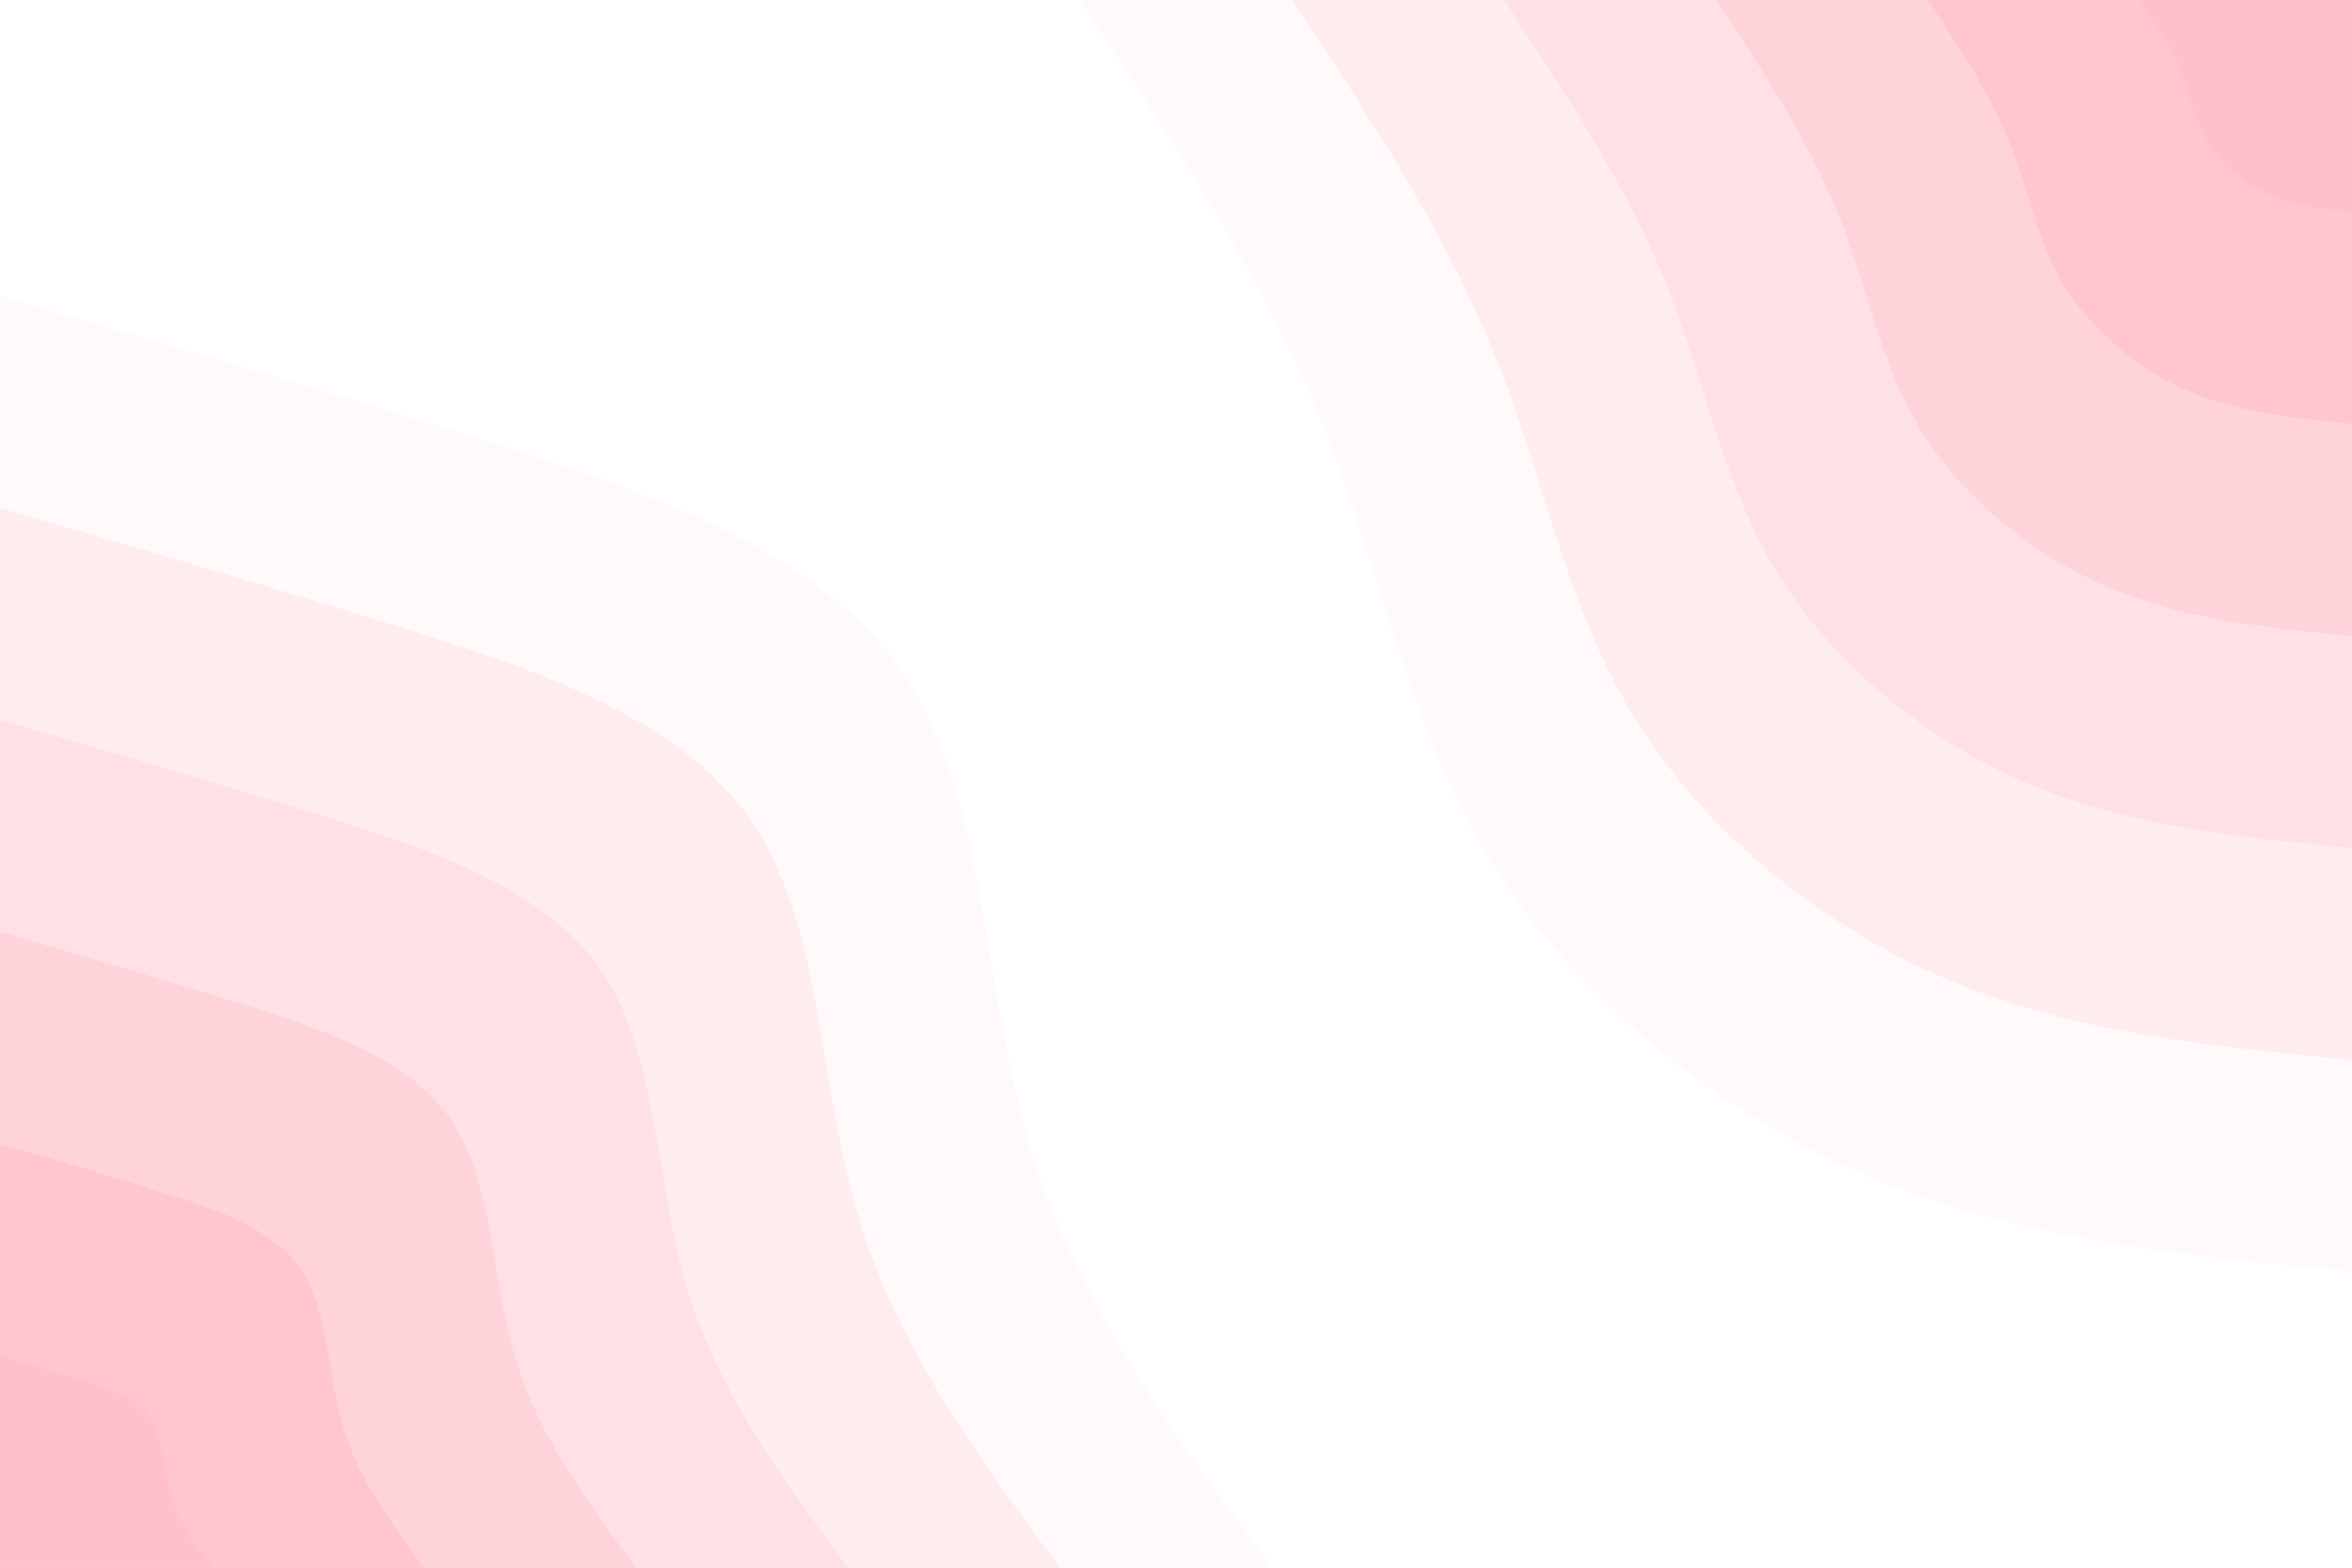 <svg id="visual" viewBox="0 0 900 600" width="900" height="600" xmlns="http://www.w3.org/2000/svg" xmlns:xlink="http://www.w3.org/1999/xlink" version="1.1"><rect x="0" y="0" width="900" height="600" fill="#FFFFFF"></rect><defs><linearGradient id="grad1_0" x1="33.3%" y1="0%" x2="100%" y2="100%"><stop offset="20%" stop-color="#ffc0cb" stop-opacity="1"></stop><stop offset="80%" stop-color="#ffc0cb" stop-opacity="1"></stop></linearGradient></defs><defs><linearGradient id="grad1_1" x1="33.3%" y1="0%" x2="100%" y2="100%"><stop offset="20%" stop-color="#ffc0cb" stop-opacity="1"></stop><stop offset="80%" stop-color="#ffcdd5" stop-opacity="1"></stop></linearGradient></defs><defs><linearGradient id="grad1_2" x1="33.3%" y1="0%" x2="100%" y2="100%"><stop offset="20%" stop-color="#ffd9e0" stop-opacity="1"></stop><stop offset="80%" stop-color="#ffcdd5" stop-opacity="1"></stop></linearGradient></defs><defs><linearGradient id="grad1_3" x1="33.3%" y1="0%" x2="100%" y2="100%"><stop offset="20%" stop-color="#ffd9e0" stop-opacity="1"></stop><stop offset="80%" stop-color="#ffe6ea" stop-opacity="1"></stop></linearGradient></defs><defs><linearGradient id="grad1_4" x1="33.3%" y1="0%" x2="100%" y2="100%"><stop offset="20%" stop-color="#fff2f4" stop-opacity="1"></stop><stop offset="80%" stop-color="#ffe6ea" stop-opacity="1"></stop></linearGradient></defs><defs><linearGradient id="grad1_5" x1="33.3%" y1="0%" x2="100%" y2="100%"><stop offset="20%" stop-color="#fff2f4" stop-opacity="1"></stop><stop offset="80%" stop-color="#ffffff" stop-opacity="1"></stop></linearGradient></defs><defs><linearGradient id="grad2_0" x1="0%" y1="0%" x2="66.7%" y2="100%"><stop offset="20%" stop-color="#ffc0cb" stop-opacity="1"></stop><stop offset="80%" stop-color="#ffc0cb" stop-opacity="1"></stop></linearGradient></defs><defs><linearGradient id="grad2_1" x1="0%" y1="0%" x2="66.7%" y2="100%"><stop offset="20%" stop-color="#ffcdd5" stop-opacity="1"></stop><stop offset="80%" stop-color="#ffc0cb" stop-opacity="1"></stop></linearGradient></defs><defs><linearGradient id="grad2_2" x1="0%" y1="0%" x2="66.7%" y2="100%"><stop offset="20%" stop-color="#ffcdd5" stop-opacity="1"></stop><stop offset="80%" stop-color="#ffd9e0" stop-opacity="1"></stop></linearGradient></defs><defs><linearGradient id="grad2_3" x1="0%" y1="0%" x2="66.7%" y2="100%"><stop offset="20%" stop-color="#ffe6ea" stop-opacity="1"></stop><stop offset="80%" stop-color="#ffd9e0" stop-opacity="1"></stop></linearGradient></defs><defs><linearGradient id="grad2_4" x1="0%" y1="0%" x2="66.7%" y2="100%"><stop offset="20%" stop-color="#ffe6ea" stop-opacity="1"></stop><stop offset="80%" stop-color="#fff2f4" stop-opacity="1"></stop></linearGradient></defs><defs><linearGradient id="grad2_5" x1="0%" y1="0%" x2="66.7%" y2="100%"><stop offset="20%" stop-color="#ffffff" stop-opacity="1"></stop><stop offset="80%" stop-color="#fff2f4" stop-opacity="1"></stop></linearGradient></defs><g transform="translate(900, 0)"><path d="M0 486.7C-63.9 480.7 -127.7 474.6 -186.3 449.7C-244.8 424.7 -298 380.9 -329.5 329.5C-361.1 278.1 -371 219.2 -393.6 163C-416.2 106.8 -451.5 53.4 -486.7 0L0 0Z" fill="#fff9fa"></path><path d="M0 405.6C-53.2 400.6 -106.5 395.5 -155.2 374.7C-204 354 -248.3 317.4 -274.6 274.6C-300.9 231.8 -309.1 182.7 -328 135.9C-346.8 89 -376.2 44.5 -405.6 0L0 0Z" fill="#ffecef"></path><path d="M0 324.5C-42.6 320.5 -85.2 316.4 -124.2 299.8C-163.2 283.2 -198.6 253.9 -219.7 219.7C-240.7 185.4 -247.3 146.1 -262.4 108.7C-277.4 71.2 -301 35.6 -324.5 0L0 0Z" fill="#ffe0e5"></path><path d="M0 243.4C-31.9 240.3 -63.9 237.3 -93.1 224.8C-122.4 212.4 -149 190.4 -164.8 164.8C-180.5 139.1 -185.5 109.6 -196.8 81.5C-208.1 53.4 -225.7 26.7 -243.4 0L0 0Z" fill="#ffd3da"></path><path d="M0 162.2C-21.3 160.2 -42.6 158.2 -62.1 149.9C-81.6 141.6 -99.3 127 -109.8 109.8C-120.4 92.7 -123.7 73.1 -131.2 54.3C-138.7 35.6 -150.5 17.8 -162.2 0L0 0Z" fill="#ffc6d0"></path><path d="M0 81.1C-10.6 80.1 -21.3 79.1 -31 74.9C-40.8 70.8 -49.7 63.5 -54.9 54.9C-60.2 46.4 -61.8 36.5 -65.6 27.2C-69.4 17.8 -75.2 8.9 -81.1 0L0 0Z" fill="#ffc0cb"></path></g><g transform="translate(0, 600)"><path d="M0 -486.7C58.1 -469.8 116.3 -452.9 179.5 -433.3C242.7 -413.7 310.9 -391.5 344.2 -344.2C377.4 -296.9 375.6 -224.6 393.6 -163C411.5 -101.5 449.1 -50.7 486.7 0L0 0Z" fill="#fff9fa"></path><path d="M0 -405.6C48.4 -391.5 96.9 -377.4 149.6 -361.1C202.2 -344.8 259.1 -326.2 286.8 -286.8C314.5 -247.4 313 -187.1 328 -135.9C342.9 -84.6 374.3 -42.3 405.6 0L0 0Z" fill="#ffecef"></path><path d="M0 -324.5C38.8 -313.2 77.5 -301.9 119.7 -288.9C161.8 -275.8 207.3 -261 229.5 -229.5C251.6 -197.9 250.4 -149.7 262.4 -108.7C274.3 -67.7 299.4 -33.8 324.5 0L0 0Z" fill="#ffe0e5"></path><path d="M0 -243.4C29.1 -234.9 58.1 -226.4 89.7 -216.6C121.3 -206.9 155.5 -195.7 172.1 -172.1C188.7 -148.4 187.8 -112.3 196.8 -81.5C205.7 -50.7 224.6 -25.4 243.4 0L0 0Z" fill="#ffd3da"></path><path d="M0 -162.2C19.4 -156.6 38.8 -151 59.8 -144.4C80.9 -137.9 103.6 -130.5 114.7 -114.7C125.8 -99 125.2 -74.9 131.2 -54.3C137.2 -33.8 149.7 -16.9 162.2 0L0 0Z" fill="#ffc6d0"></path><path d="M0 -81.1C9.7 -78.3 19.4 -75.5 29.9 -72.2C40.4 -69 51.8 -65.2 57.4 -57.4C62.9 -49.5 62.6 -37.4 65.6 -27.2C68.6 -16.9 74.9 -8.5 81.1 0L0 0Z" fill="#ffc0cb"></path></g></svg>